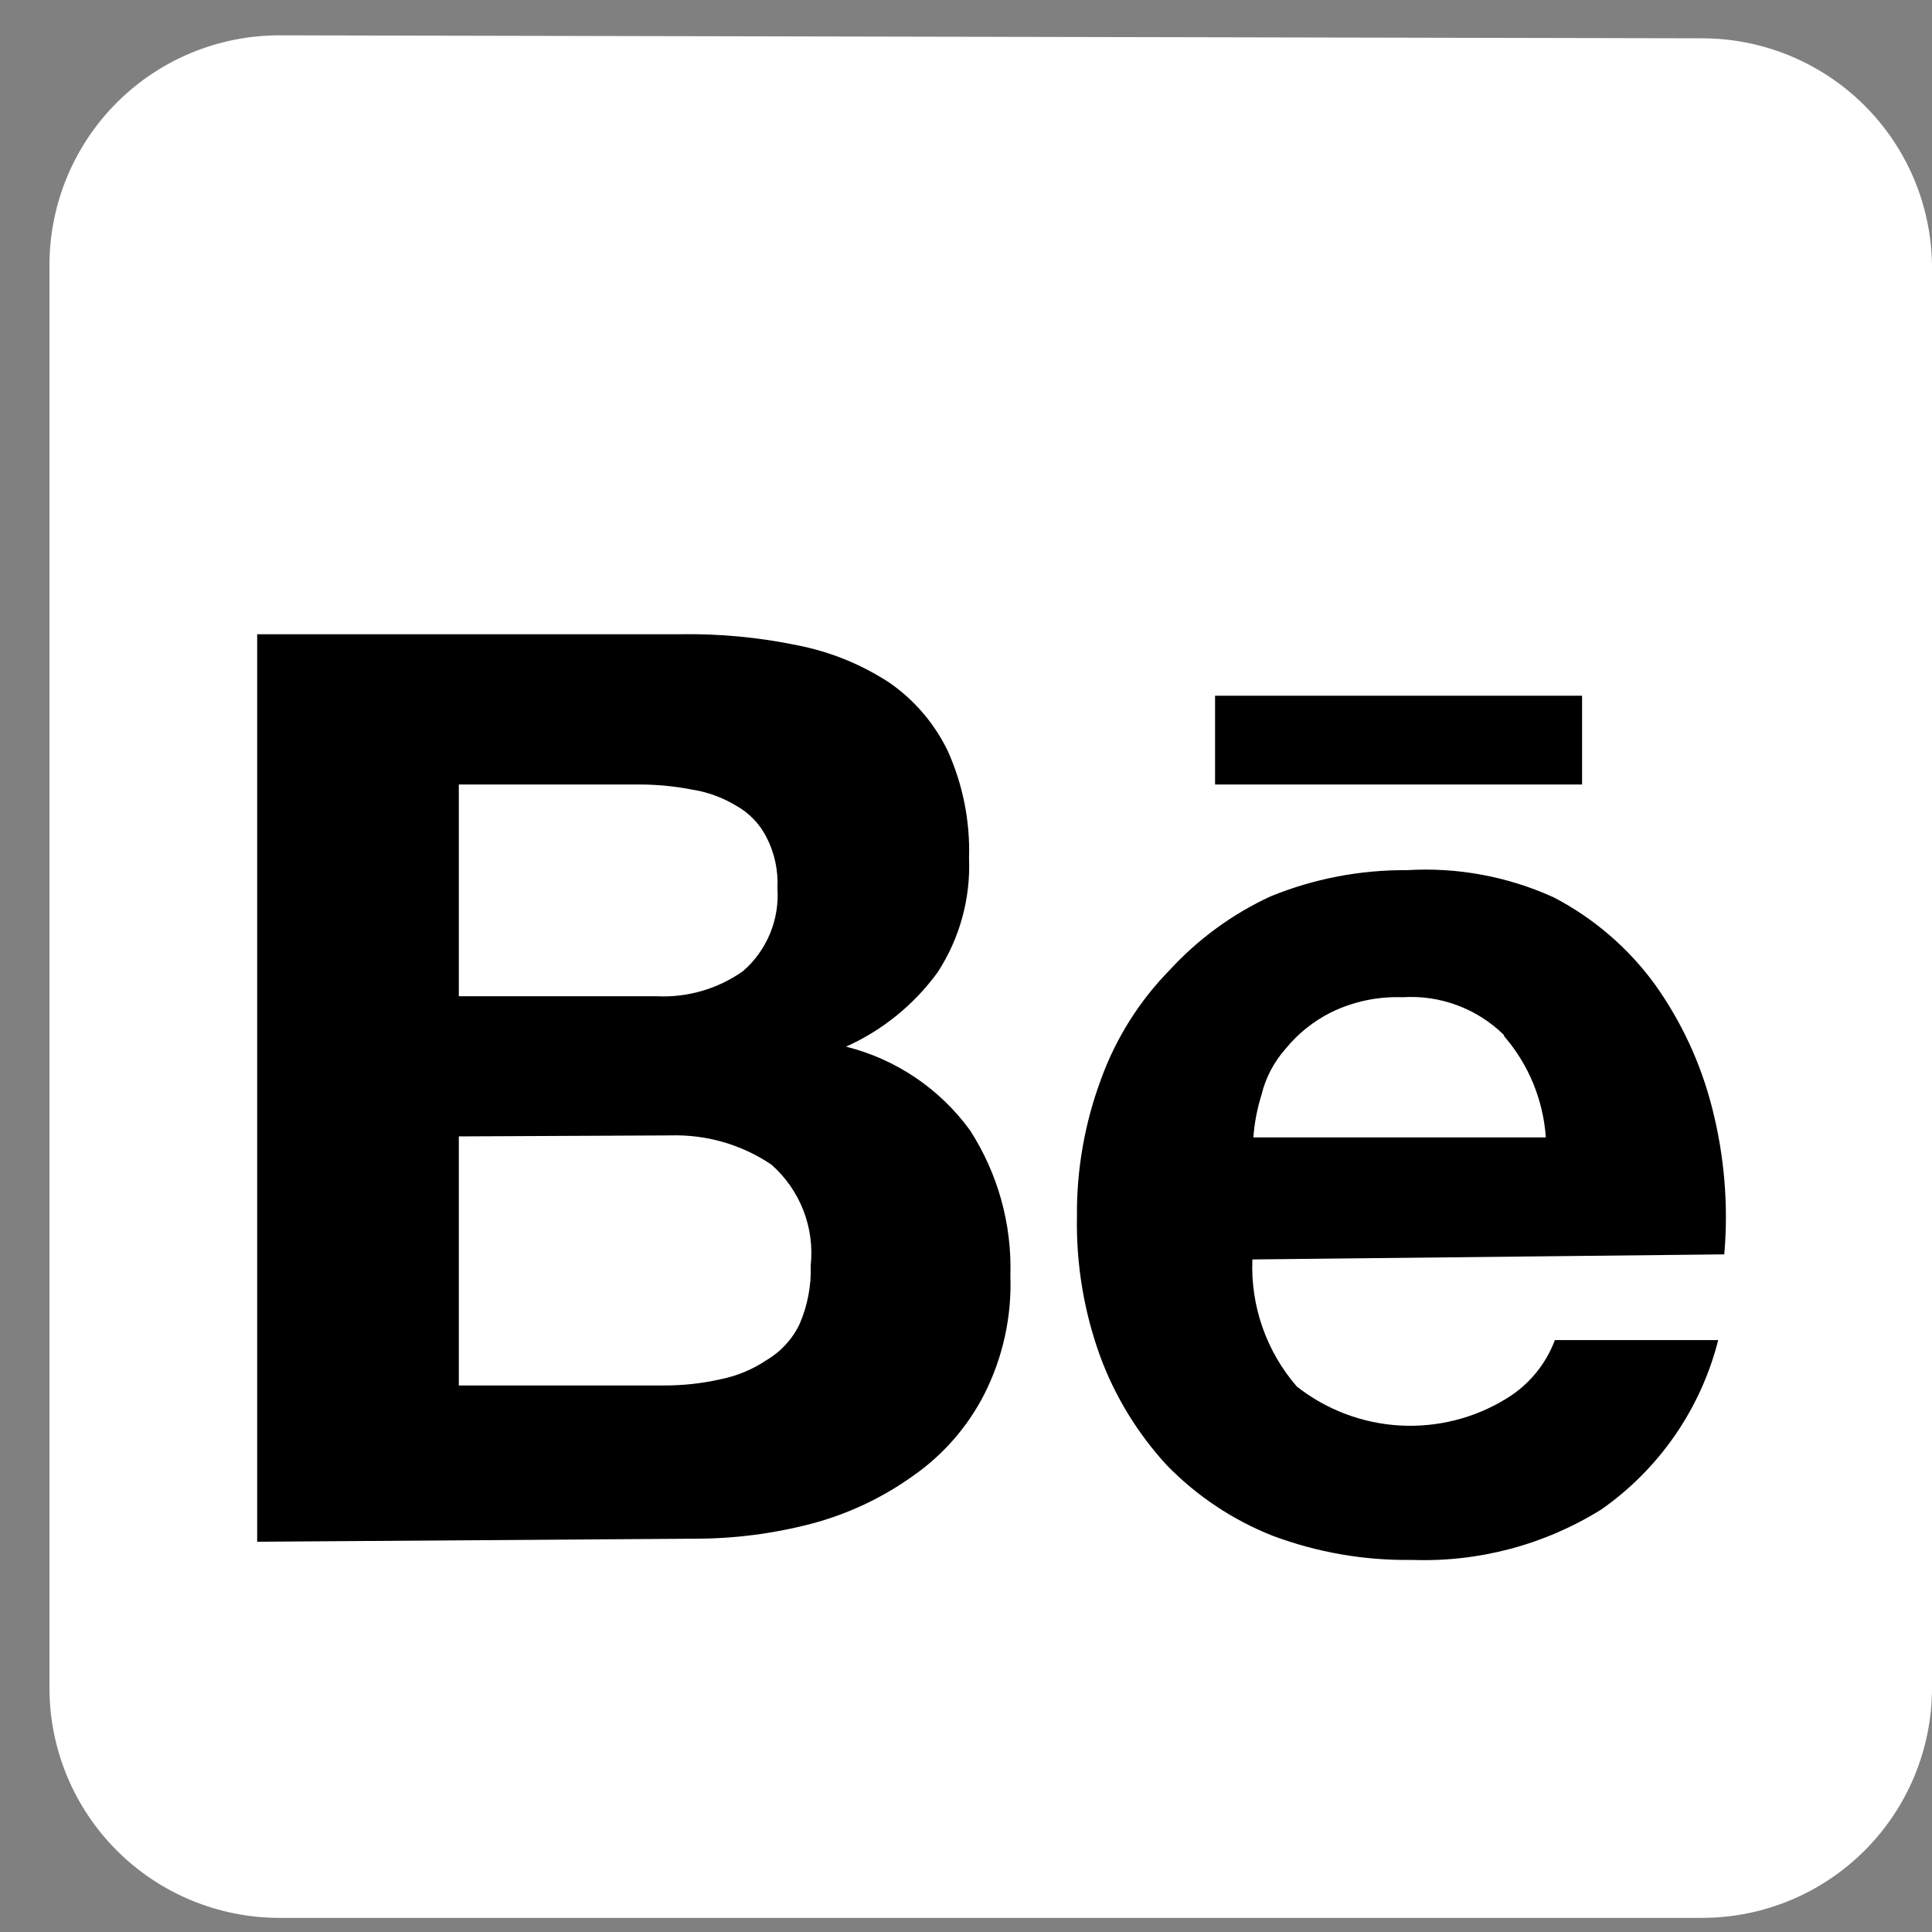<svg width="35" height="35" viewBox="0 0 35 35" fill="none" xmlns="http://www.w3.org/2000/svg">
<rect x="0" y="0" width="35" height="35" fill="#808080" stroke="none"/>
<path d="M32.479 10.412H3.417V30.341H32.479V10.412Z" fill="black"/>
<path fill-rule="evenodd" clip-rule="evenodd" d="M30.835 0.694C31.93 0.694 32.981 1.126 33.761 1.895C34.541 2.664 34.986 3.709 35 4.804V30.579C35 31.683 34.561 32.743 33.78 33.524C32.999 34.305 31.94 34.744 30.835 34.744H5.061C3.956 34.744 2.897 34.305 2.116 33.524C1.335 32.743 0.896 31.683 0.896 30.579V4.804C0.896 3.7 1.335 2.64 2.116 1.859C2.897 1.078 3.956 0.64 5.061 0.64L30.835 0.694ZM31.237 22.724C31.314 21.835 31.239 20.94 31.018 20.076C30.814 19.268 30.461 18.506 29.977 17.829C29.497 17.172 28.871 16.634 28.15 16.258C27.315 15.877 26.399 15.708 25.483 15.764C24.638 15.758 23.799 15.919 23.017 16.239C22.326 16.558 21.705 17.012 21.19 17.573C20.64 18.134 20.216 18.807 19.948 19.546C19.652 20.34 19.503 21.182 19.51 22.03C19.493 22.895 19.635 23.756 19.93 24.569C20.199 25.299 20.609 25.969 21.136 26.542C21.677 27.099 22.331 27.535 23.053 27.821C23.859 28.123 24.714 28.272 25.574 28.259C26.785 28.304 27.981 27.986 29.009 27.346C30.06 26.61 30.812 25.521 31.127 24.277H28.168C28.003 24.718 27.694 25.091 27.291 25.336C26.712 25.693 26.037 25.863 25.357 25.824C24.678 25.785 24.027 25.538 23.492 25.117C22.941 24.48 22.653 23.657 22.688 22.816L31.237 22.724ZM12.568 27.875C13.29 27.877 14.008 27.785 14.706 27.602C15.361 27.428 15.98 27.137 16.532 26.743C17.079 26.364 17.525 25.855 17.829 25.263C18.167 24.596 18.331 23.855 18.304 23.108C18.333 22.177 18.078 21.26 17.573 20.477C17.026 19.724 16.23 19.187 15.327 18.961C15.989 18.664 16.563 18.198 16.989 17.61C17.387 16.997 17.585 16.275 17.555 15.545C17.576 14.879 17.444 14.217 17.172 13.609C16.932 13.11 16.567 12.682 16.112 12.367C15.607 12.036 15.042 11.807 14.45 11.691C13.747 11.545 13.03 11.477 12.312 11.49H4.659V27.93L12.568 27.875ZM12.148 20.569C12.797 20.55 13.436 20.735 13.975 21.098C14.231 21.324 14.429 21.608 14.553 21.925C14.677 22.243 14.723 22.586 14.687 22.925C14.699 23.289 14.63 23.65 14.486 23.985C14.356 24.259 14.146 24.488 13.883 24.642C13.629 24.812 13.344 24.93 13.043 24.989C12.713 25.063 12.377 25.099 12.039 25.099H8.312V20.587L12.148 20.569ZM27.237 18.742C26.997 18.508 26.71 18.326 26.395 18.21C26.08 18.093 25.745 18.044 25.41 18.066C24.962 18.049 24.516 18.143 24.113 18.34C23.796 18.499 23.516 18.723 23.291 18.998C23.078 19.238 22.927 19.526 22.852 19.838C22.774 20.087 22.725 20.345 22.706 20.605H28.004C27.958 19.931 27.695 19.29 27.255 18.779L27.237 18.742ZM11.6 14.212C11.913 14.213 12.225 14.244 12.532 14.303C12.816 14.347 13.089 14.447 13.335 14.595C13.57 14.726 13.76 14.923 13.883 15.162C14.032 15.449 14.101 15.77 14.084 16.093C14.103 16.374 14.057 16.655 13.949 16.915C13.841 17.175 13.675 17.406 13.463 17.591C13.006 17.915 12.452 18.076 11.892 18.048H8.312V14.212H11.6ZM28.661 14.212V12.604H22.012V14.212H28.661Z" fill="white"/>
</svg>
